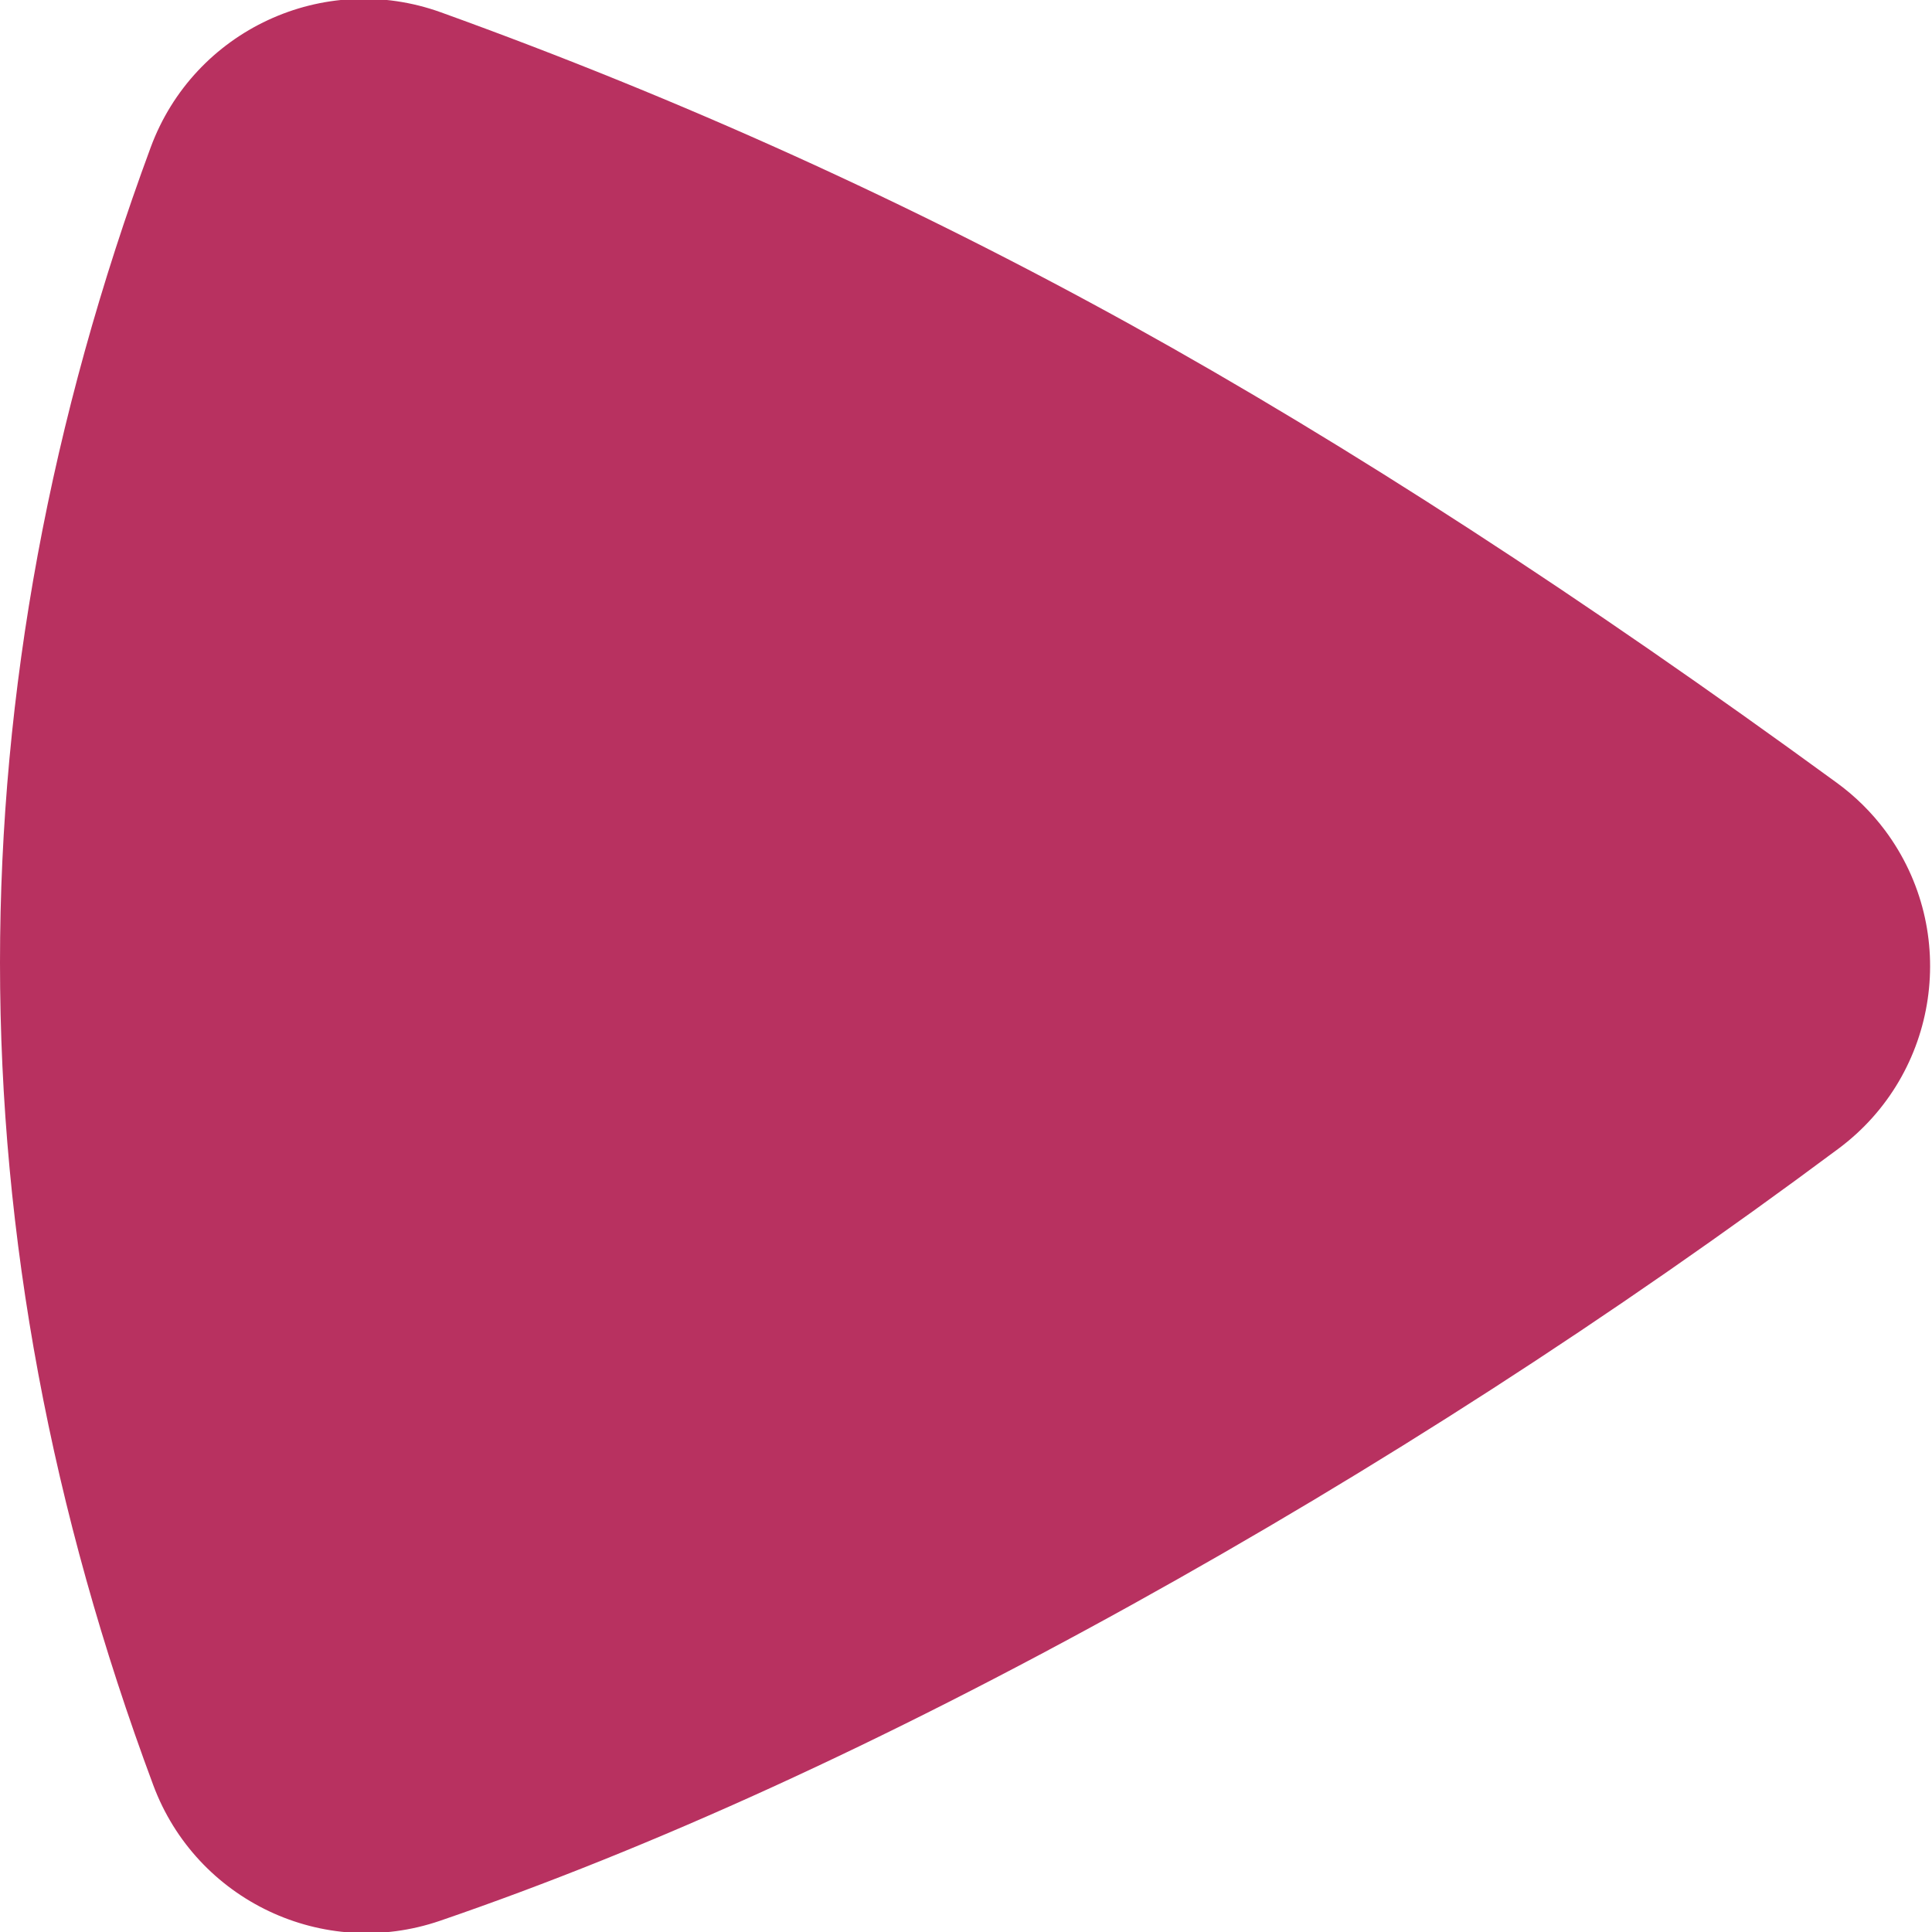 <?xml version="1.0" encoding="UTF-8"?>
<svg width="15px" height="15px" viewBox="0 0 15 15" version="1.1" xmlns="http://www.w3.org/2000/svg" xmlns:xlink="http://www.w3.org/1999/xlink">
    <!-- Generator: sketchtool 51.2 (57519) - http://www.bohemiancoding.com/sketch -->
    <title>F16C403D-7F6D-4898-A0BF-C7AA13254BE3</title>
    <desc>Created with sketchtool.</desc>
    <defs></defs>
    <g id="Page-1" stroke="none" stroke-width="1" fill="none" fill-rule="evenodd">
        <g id="Artboard-(1)" transform="translate(-115, -1161)" fill="#B83160" fill-rule="nonzero">
            <path d="M116.17,1162.144 C115.39,1164.254 115,1166.365 115,1168.475 C115,1170.604 115.397,1172.732 116.19,1174.86 L116.19,1174.86 C116.524,1175.756 117.511,1176.223 118.416,1175.913 C120.064,1175.348 121.854,1174.53 123.788,1173.459 C125.687,1172.407 127.516,1171.227 129.274,1169.918 L129.274,1169.918 C130.056,1169.336 130.218,1168.23 129.636,1167.448 C129.53,1167.306 129.403,1167.181 129.26,1167.077 C127.291,1165.64 125.467,1164.456 123.788,1163.526 C122.075,1162.578 120.287,1161.768 118.424,1161.096 L118.424,1161.096 C117.512,1160.767 116.506,1161.235 116.17,1162.144 Z" id="Path-4"></path>
        </g>
    </g>
</svg>